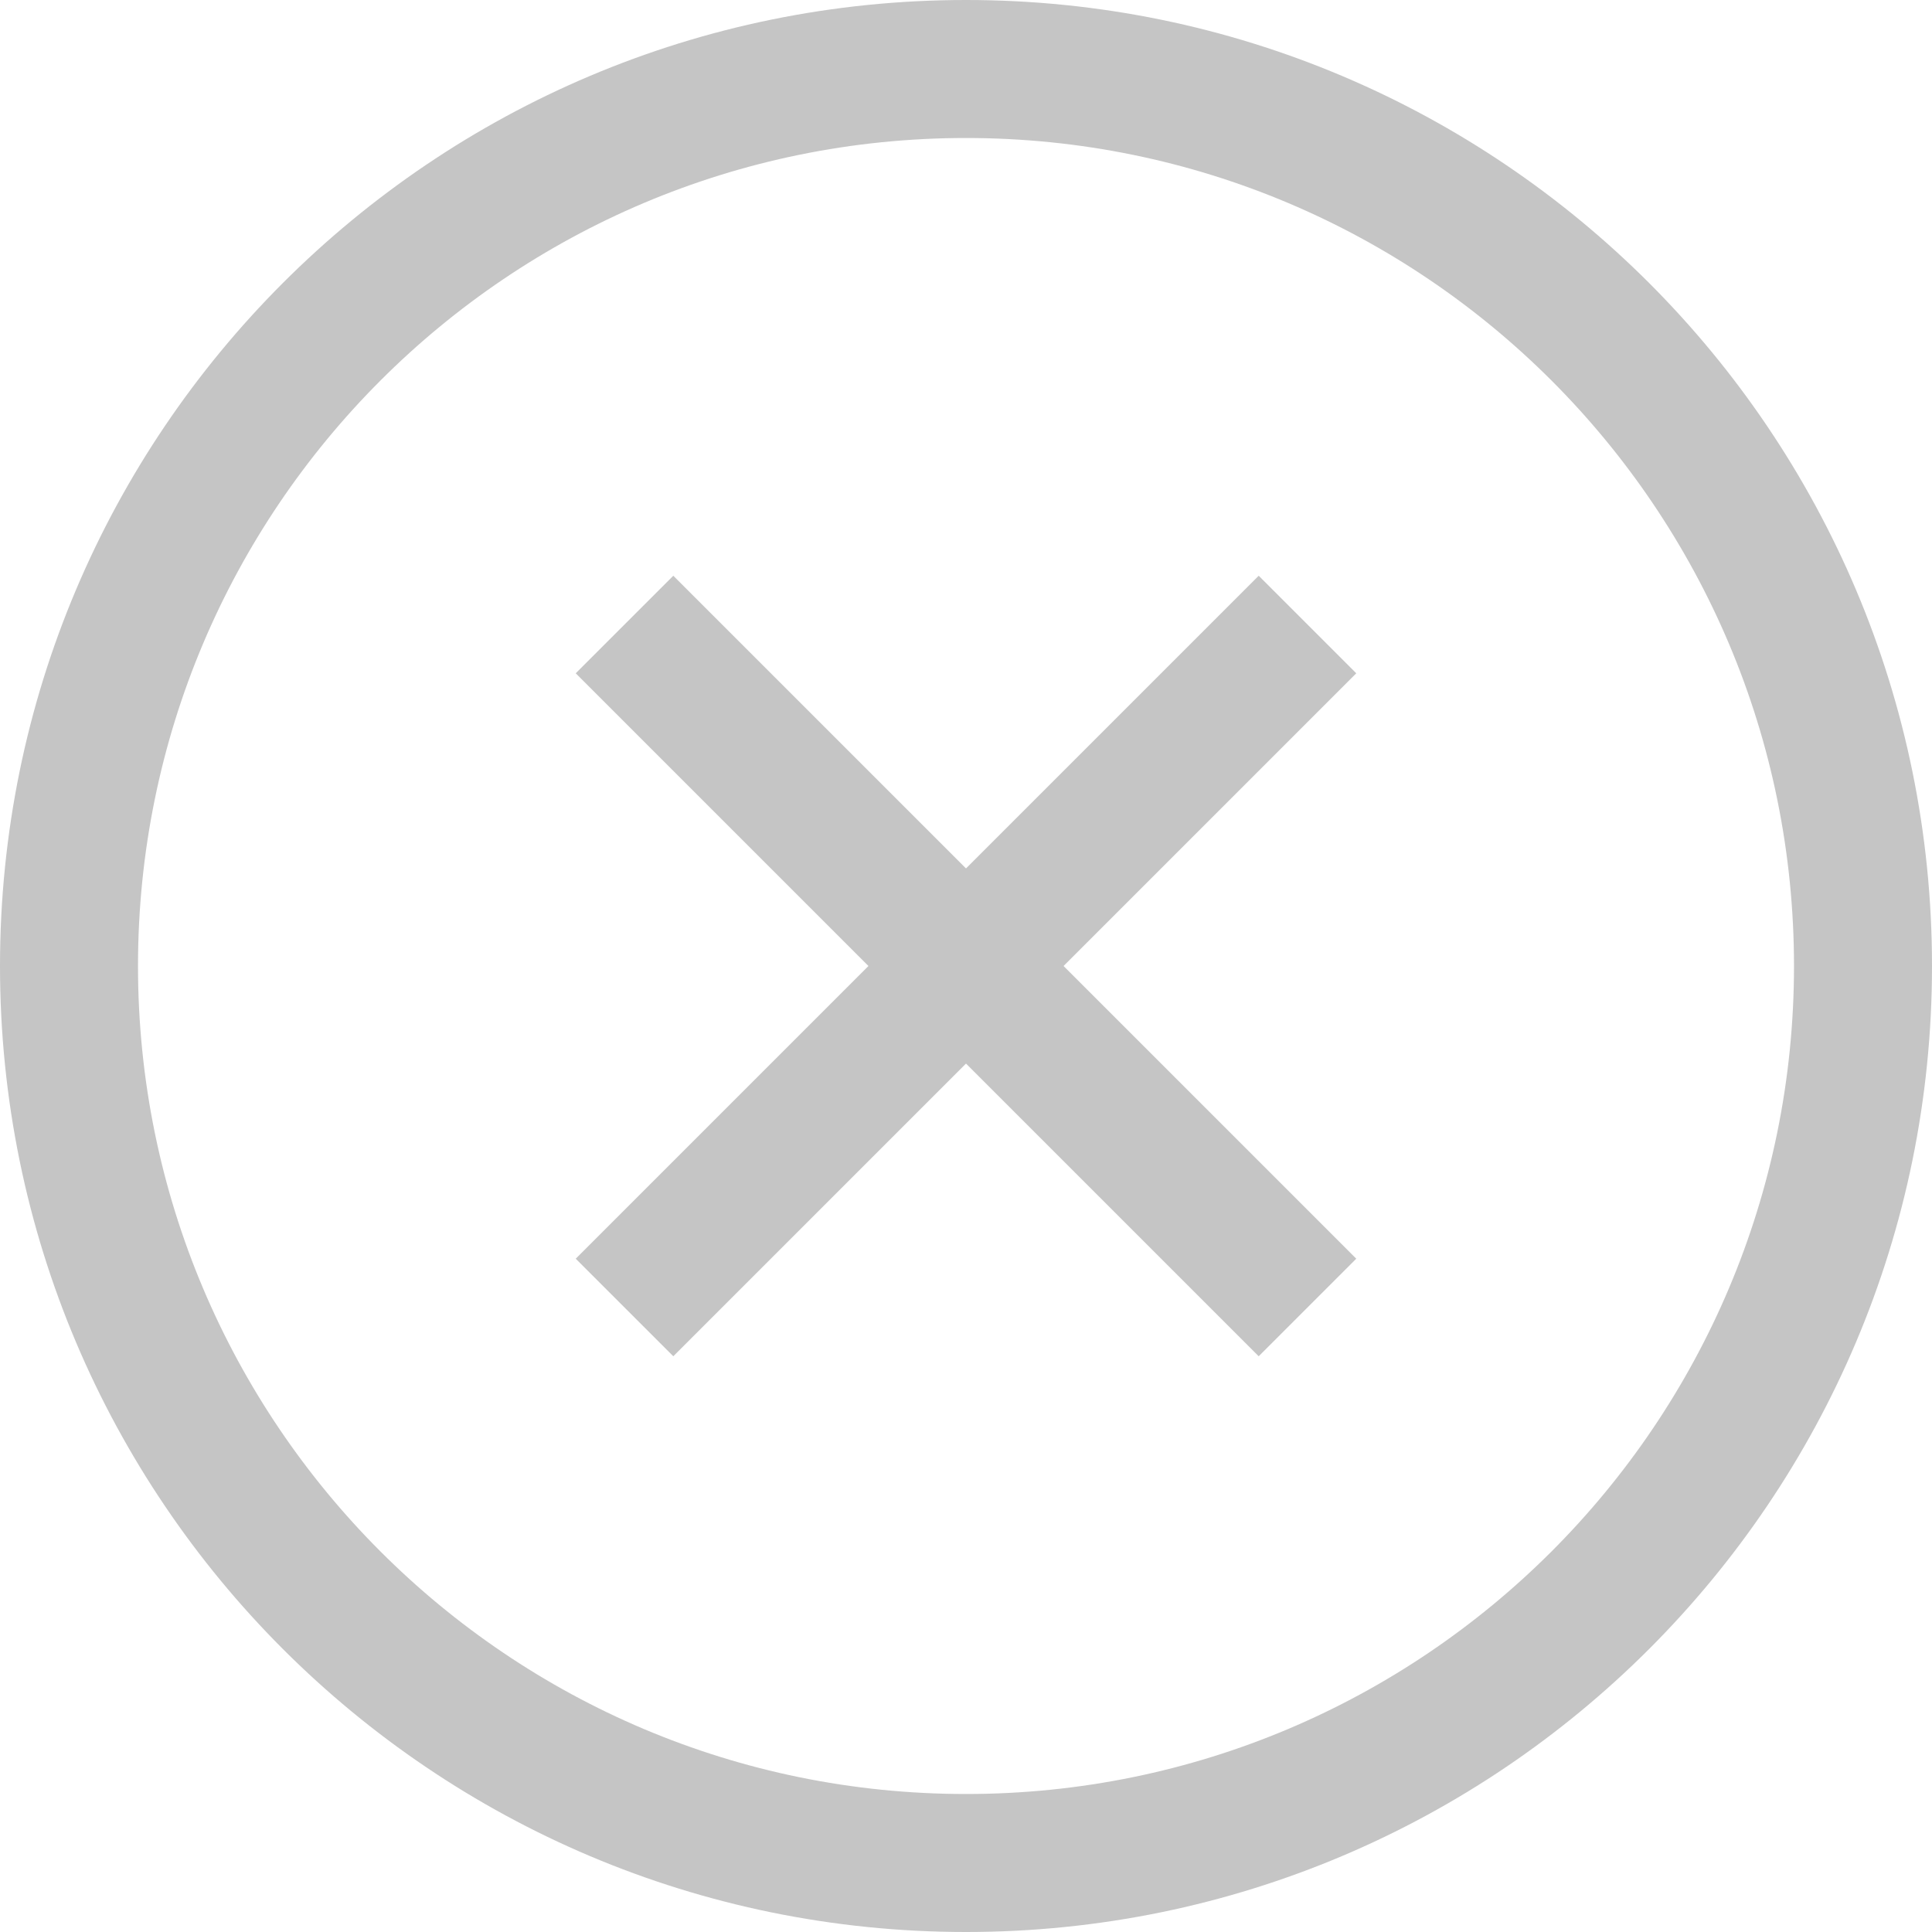 <svg height="14" viewBox="0 0 14 14" width="14" xmlns="http://www.w3.org/2000/svg"><path d="m299 42c3.866 0 7 3.134 7 7s-3.134 7-7 7-7-3.134-7-7 3.134-7 7-7zm0 1c-3.314 0-6 2.686-6 6s2.686 6 6 6 6-2.686 6-6-2.686-6-6-6zm2.121 3.172.707.707-2.121 2.121 2.121 2.121-.707.707-2.121-2.121-2.121 2.121-.707-.707 2.121-2.121-2.121-2.121.707-.707 2.121 2.121z" fill="#c5c5c5" fill-rule="evenodd" transform="translate(-292 -42)"/></svg>